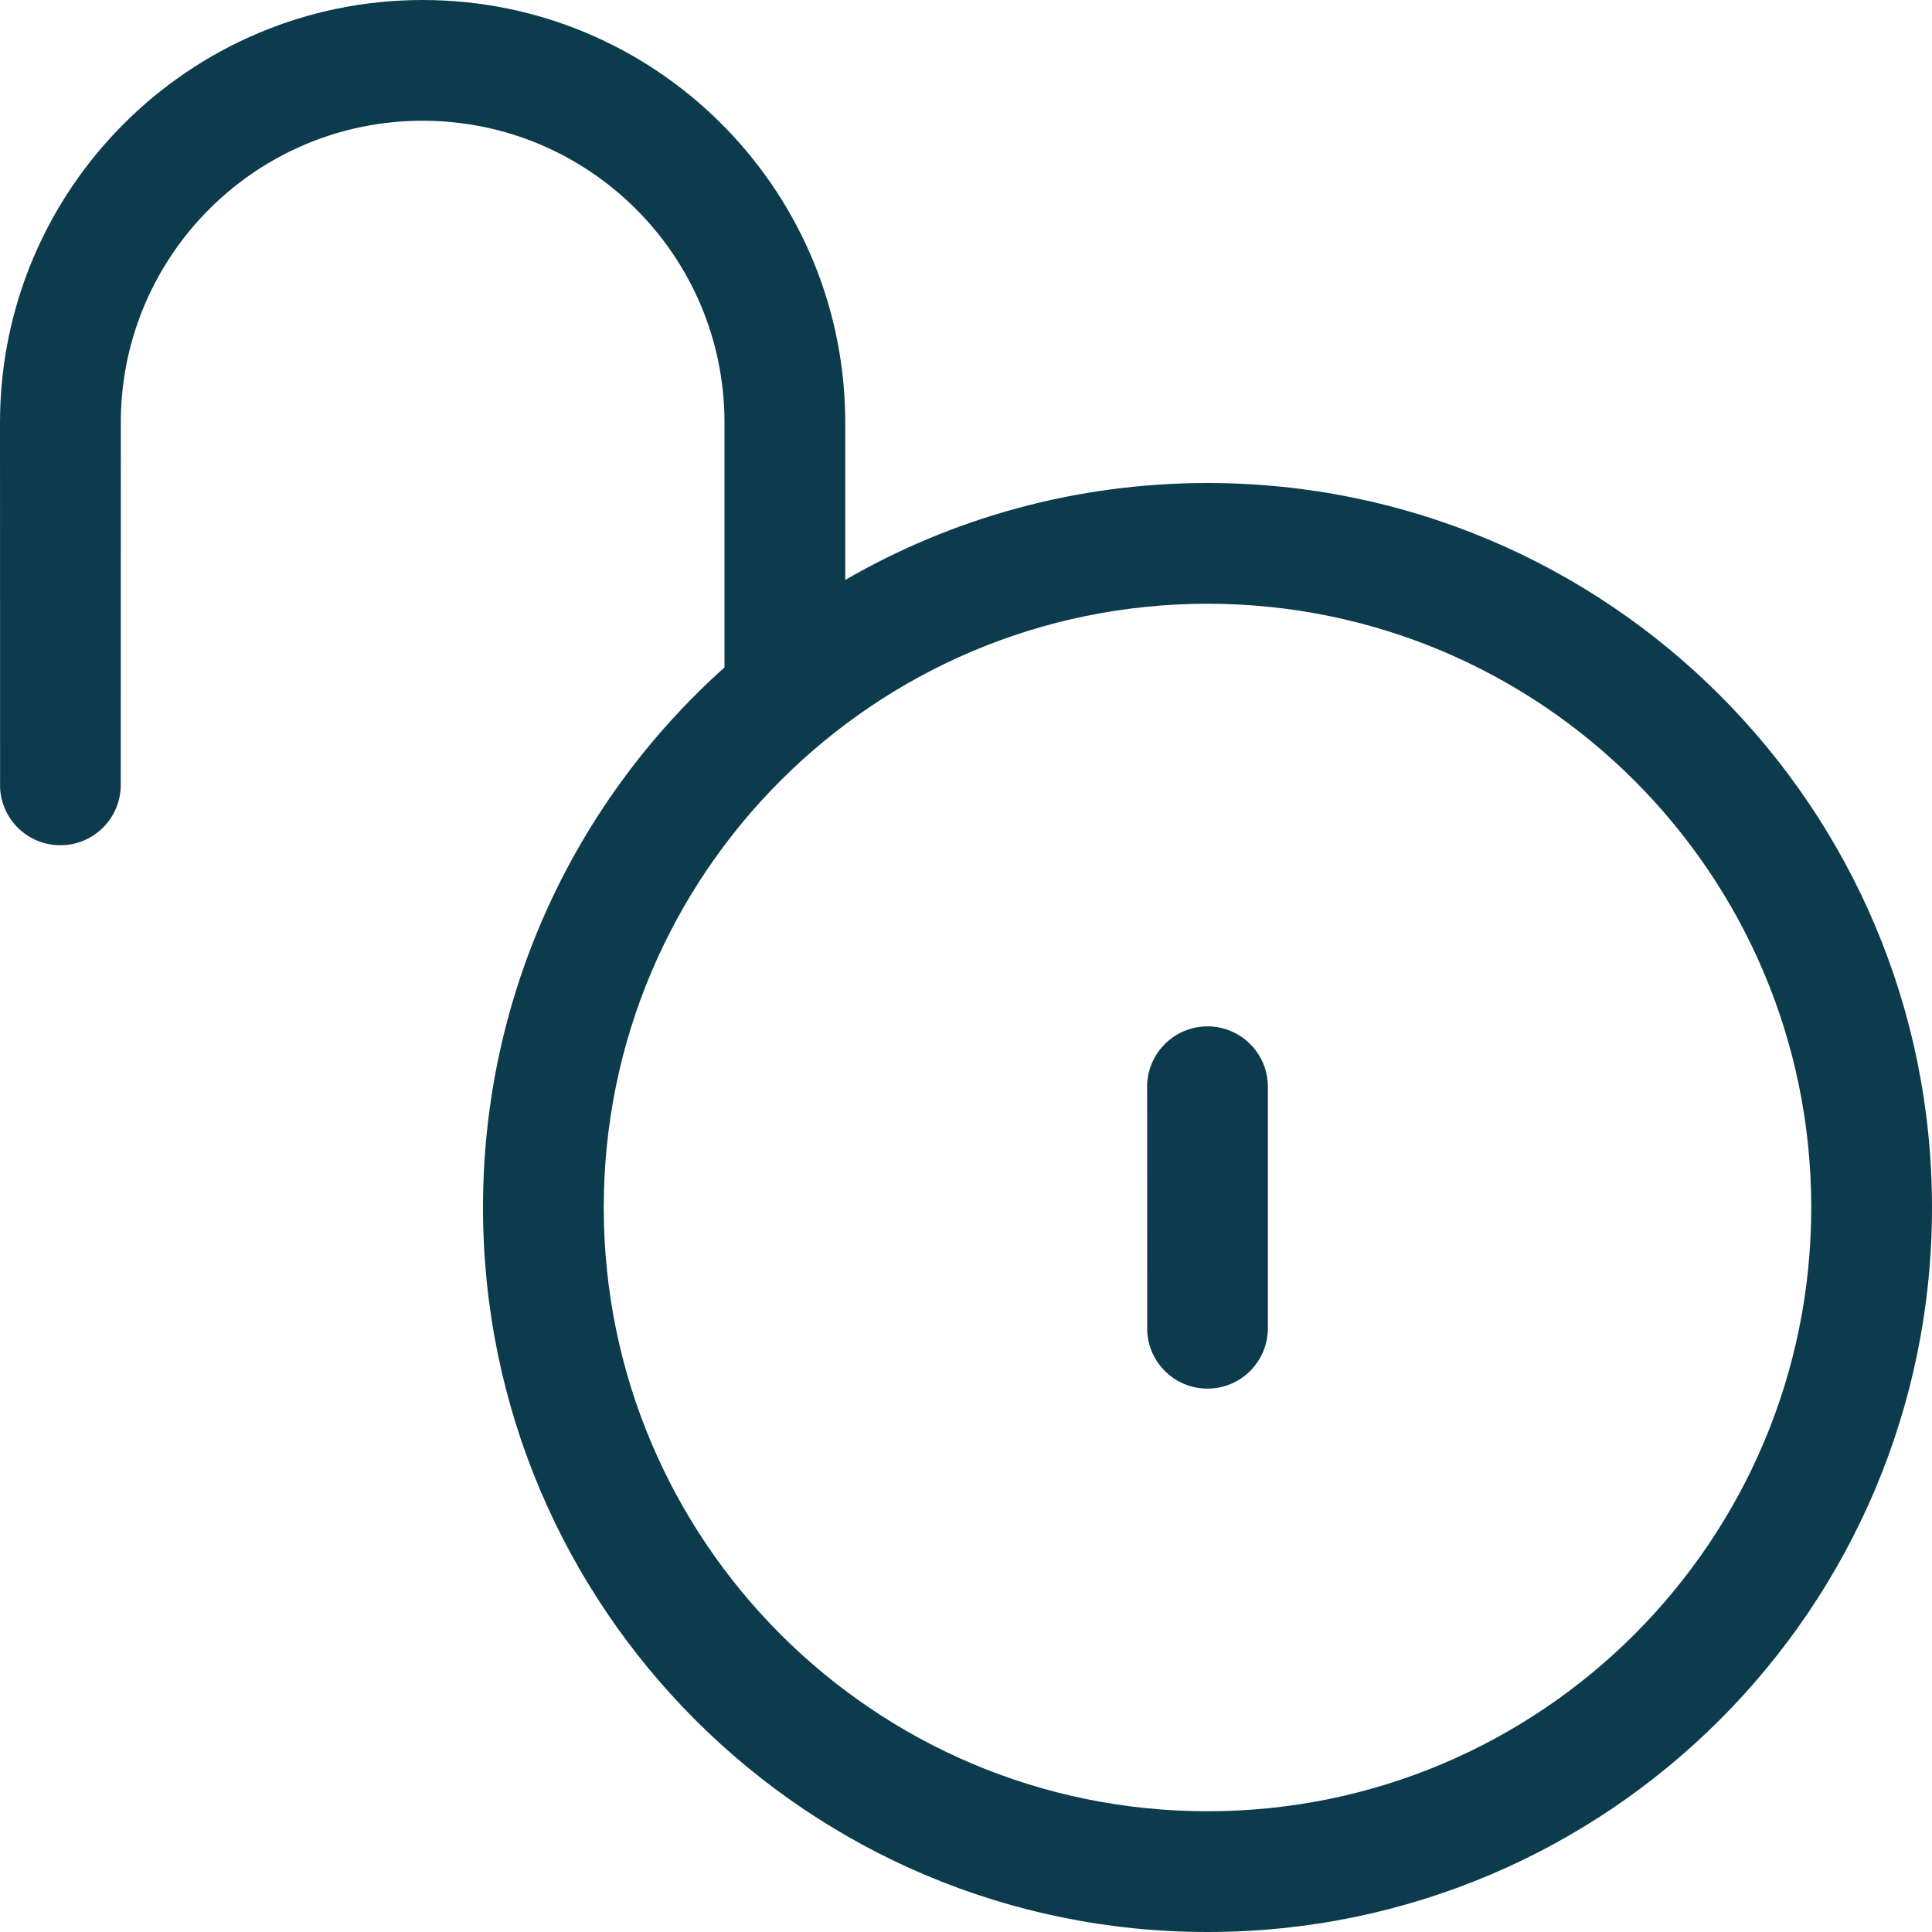 <svg height="24" viewBox="0 0 24 24" width="24" xmlns="http://www.w3.org/2000/svg"><path d="m5.25 0c2.87 0 5.203 2.304 5.249 5.163l.001.087-0 1.954c1.324-.766 2.861-1.204 4.5-1.204 4.971 0 9 4.029 9 9s-4.029 9-9 9-9-4.029-9-9c0-2.666 1.159-5.061 3-6.709l-0-3.041c0-2.071-1.679-3.75-3.75-3.75-2.05 0-3.716 1.646-3.749 3.688l-.001 4.562c0 .414-.336.75-.75.75-.402 0-.73-.316-.749-.714l-.001-4.536c0-2.899 2.351-5.25 5.25-5.25zm9.75 7.5c-4.142 0-7.5 3.358-7.5 7.5 0 4.142 3.358 7.5 7.5 7.5s7.5-3.358 7.5-7.5c0-4.142-3.358-7.5-7.5-7.5zm0 5.25c.402 0 .73.316.749.714l.001.036v3c0 .414-.336.75-.75.75-.402 0-.73-.316-.749-.714l-.001-3.036c0-.414.336-.75.75-.75z" fill="#0d3b4e"/></svg>